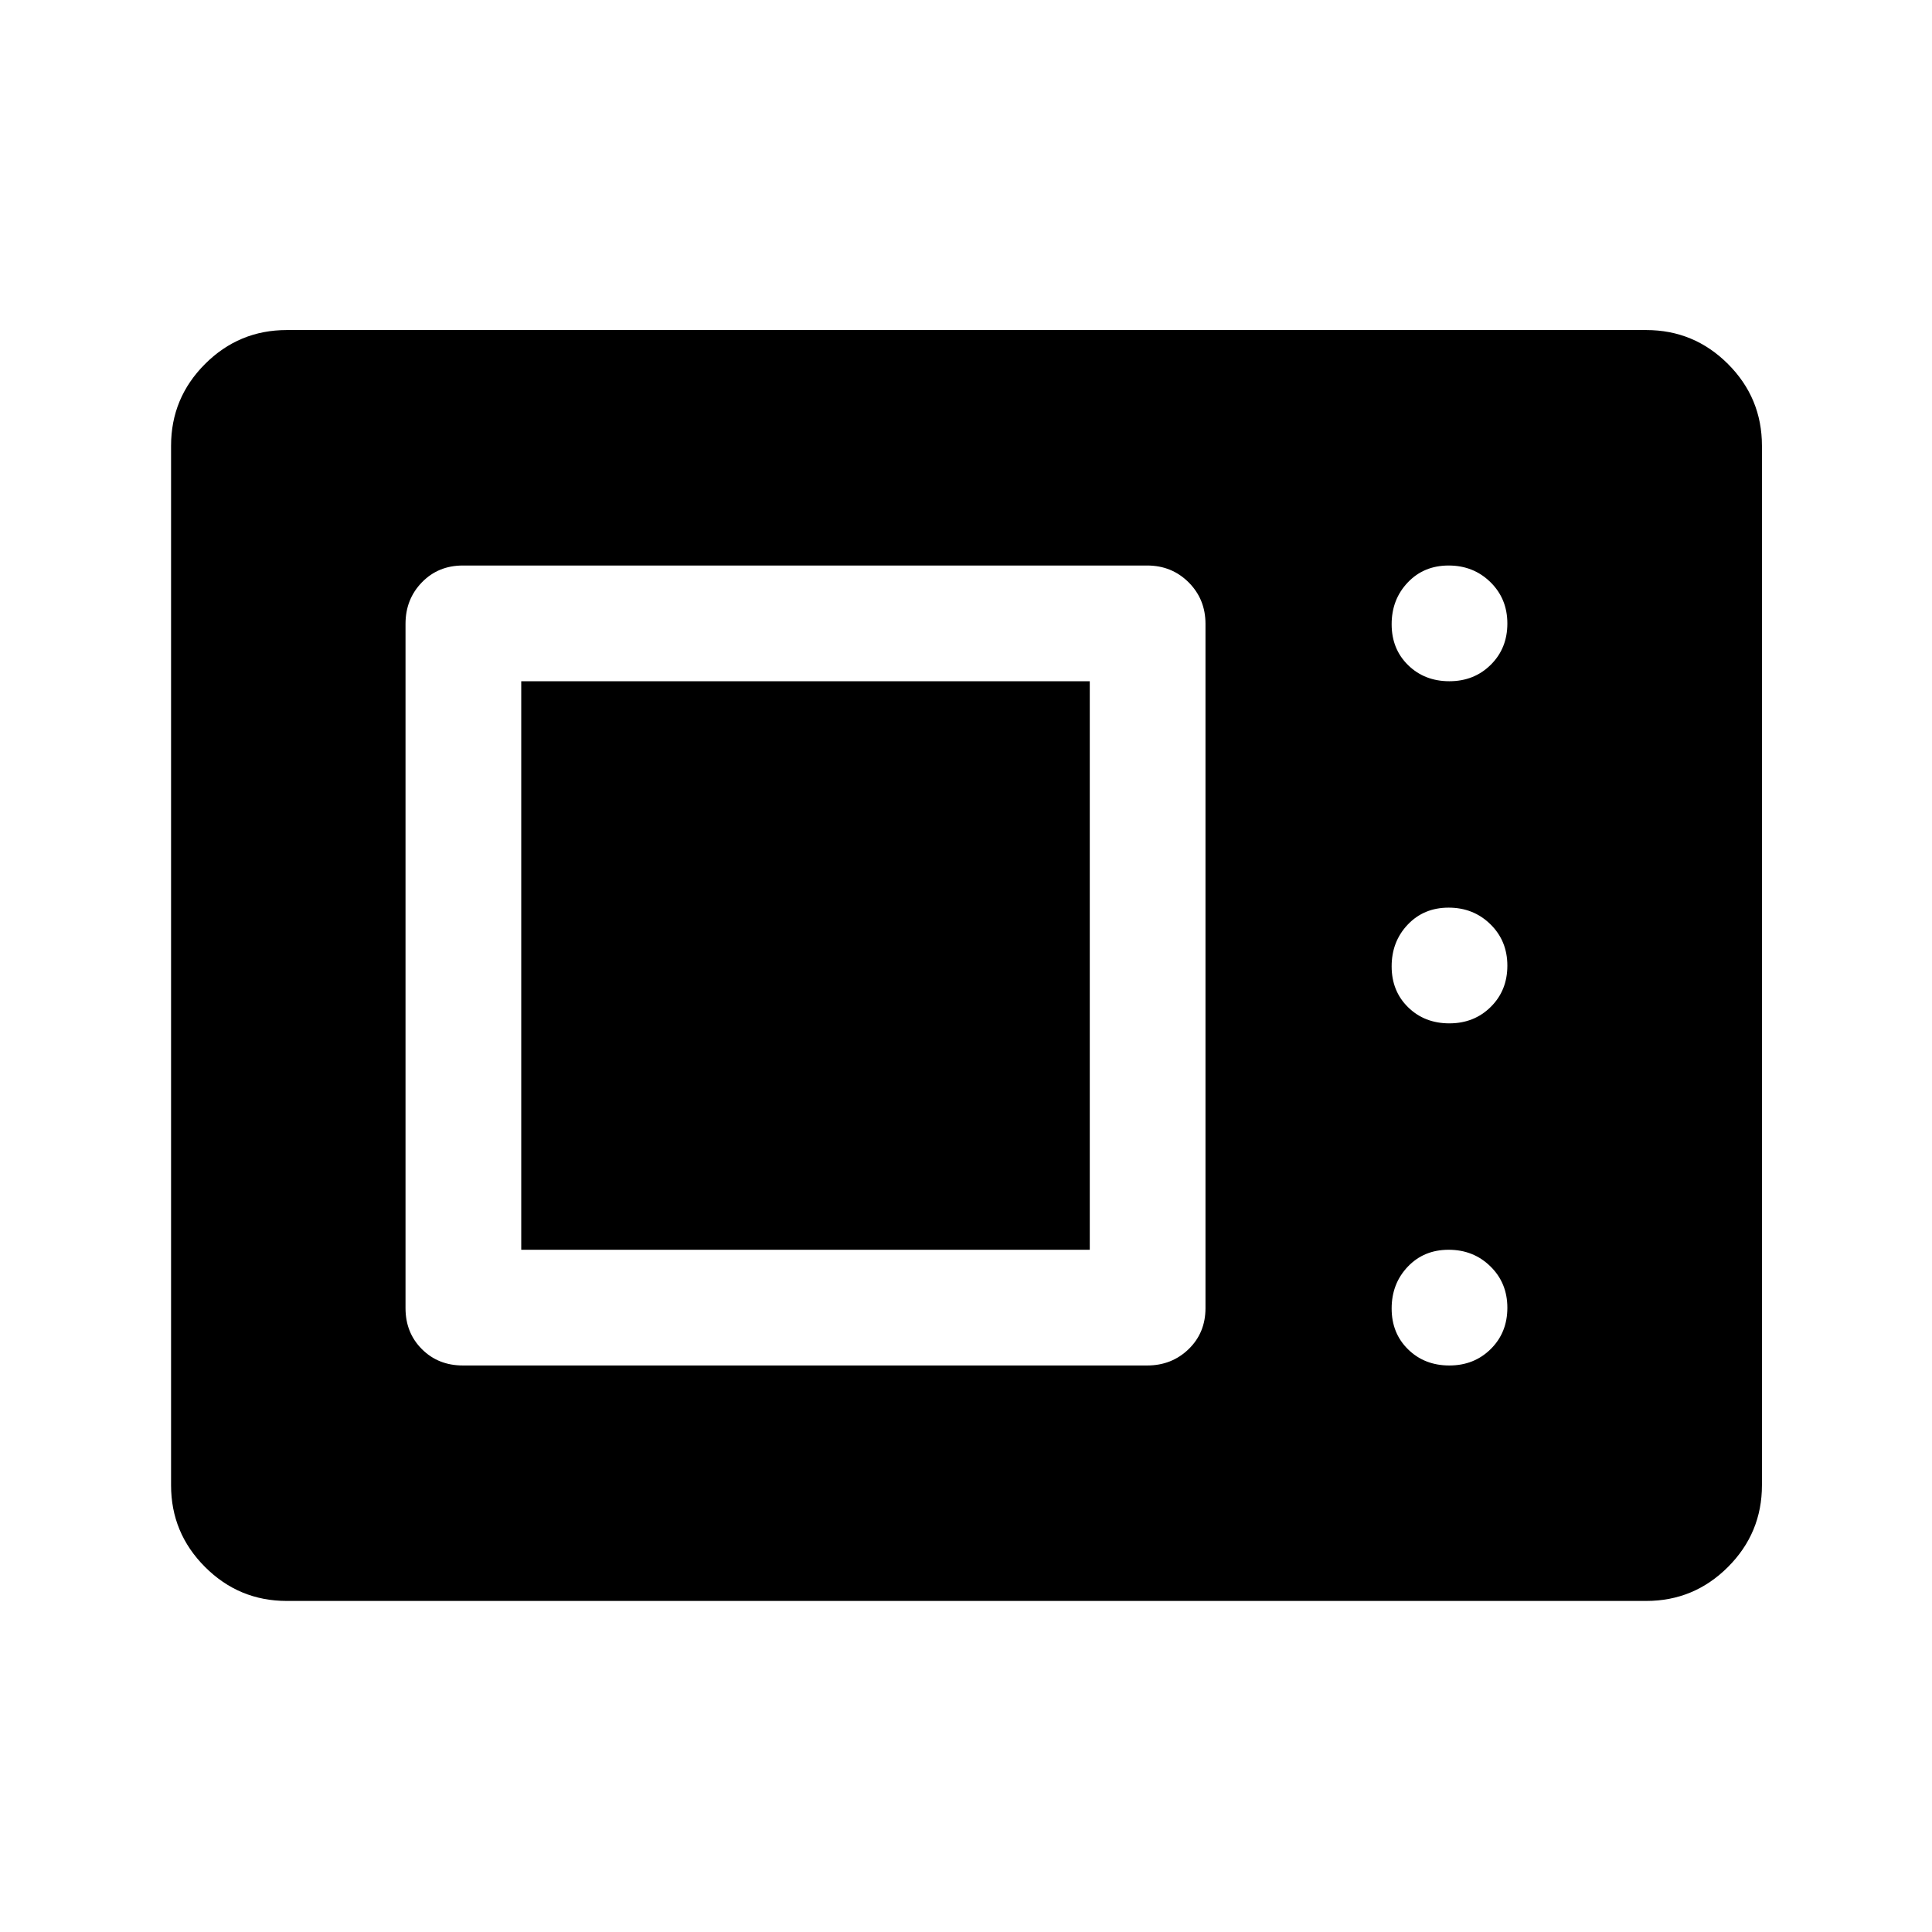 <svg xmlns="http://www.w3.org/2000/svg" height="48" viewBox="0 -960 960 960" width="48"><path d="M142.5-164.5q-23.75 0-40.62-16.88Q85-198.25 85-222v-516.5q0-23.75 16.88-40.63Q118.75-796 142.5-796H818q23.75 0 40.63 16.87 16.87 16.88 16.87 40.63V-222q0 23.75-16.87 40.62Q841.75-164.5 818-164.5H142.5Zm87.5-117h340q12.25 0 20.63-8.13Q599-297.75 599-310v-340q0-12.25-8.37-20.63Q582.25-679 570-679H230q-12.25 0-20.37 8.37-8.13 8.38-8.13 20.63v340q0 12.25 8.13 20.37 8.12 8.13 20.37 8.13Zm490.18 0q12.32 0 20.57-8.18 8.25-8.17 8.25-20.5 0-12.32-8.43-20.57-8.42-8.25-20.75-8.25-12.32 0-20.32 8.43-8 8.42-8 20.75 0 12.32 8.18 20.32 8.17 8 20.5 8ZM259-339v-282.5h282.5V-339H259Zm461.18-112.5q12.32 0 20.57-8.18 8.25-8.17 8.25-20.5 0-12.32-8.43-20.57-8.42-8.25-20.75-8.25-12.32 0-20.32 8.43-8 8.42-8 20.75 0 12.32 8.18 20.32 8.17 8 20.5 8Zm0-170q12.32 0 20.57-8.18 8.25-8.17 8.25-20.5 0-12.32-8.43-20.57-8.42-8.25-20.75-8.25-12.32 0-20.32 8.43-8 8.42-8 20.75 0 12.32 8.18 20.32 8.17 8 20.5 8Z"/></svg>